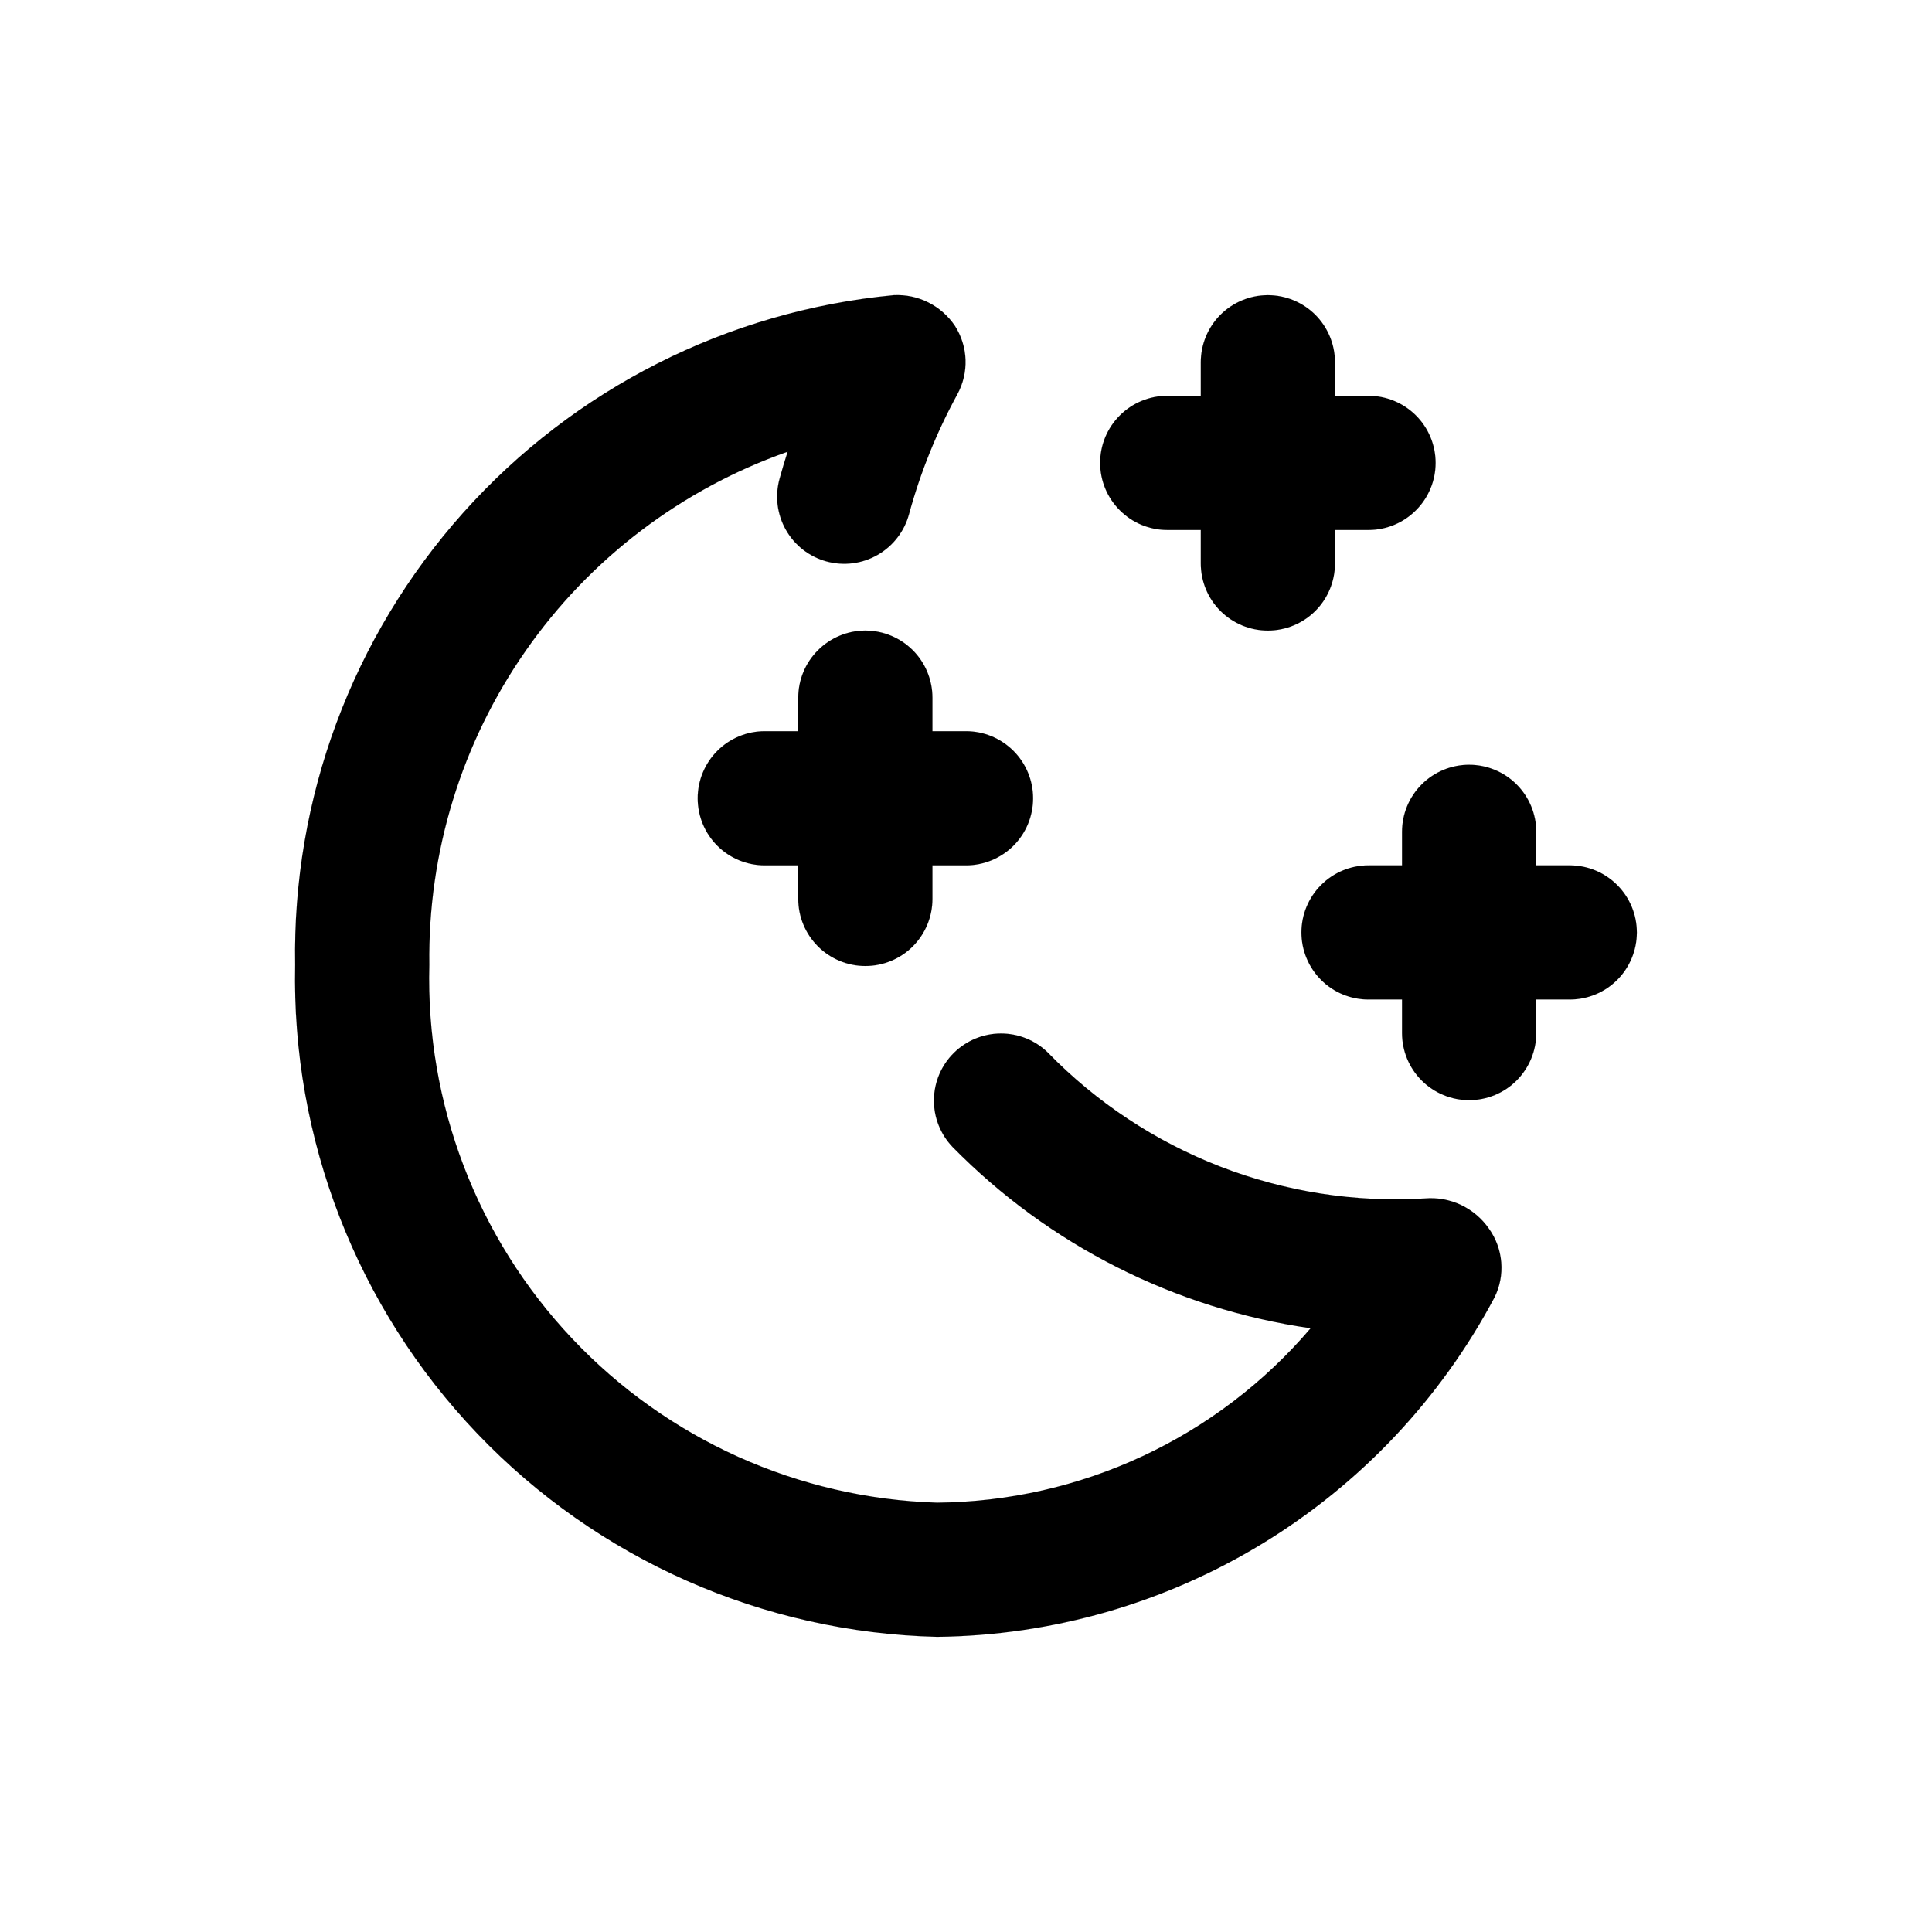 <svg width="32" height="32" viewBox="0 0 32 32" fill="none" xmlns="http://www.w3.org/2000/svg">
<path d="M24.753 21.49C23.861 23.17 22.533 24.578 20.909 25.567C19.284 26.557 17.423 27.09 15.521 27.111C12.637 27.041 9.898 25.83 7.905 23.744C5.913 21.658 4.828 18.867 4.889 15.982C4.84 13.224 5.834 10.55 7.672 8.493C9.511 6.436 12.057 5.149 14.803 4.889C15.002 4.879 15.2 4.92 15.377 5.01C15.555 5.099 15.706 5.233 15.817 5.398C15.924 5.566 15.985 5.759 15.992 5.958C15.999 6.158 15.952 6.355 15.857 6.53C15.514 7.158 15.245 7.823 15.057 8.513C15.019 8.655 14.954 8.788 14.864 8.904C14.775 9.02 14.664 9.117 14.537 9.19C14.41 9.263 14.269 9.311 14.124 9.329C13.979 9.348 13.831 9.337 13.69 9.299C13.548 9.26 13.416 9.194 13.3 9.104C13.185 9.014 13.088 8.902 13.016 8.774C12.944 8.647 12.898 8.506 12.88 8.361C12.862 8.215 12.874 8.068 12.913 7.927C12.954 7.777 12.999 7.628 13.046 7.482C11.29 8.099 9.773 9.251 8.709 10.776C7.644 12.301 7.085 14.122 7.111 15.982C7.05 18.277 7.9 20.503 9.477 22.172C11.053 23.842 13.226 24.819 15.521 24.889C16.699 24.879 17.861 24.615 18.928 24.117C19.996 23.619 20.944 22.897 21.708 22C19.457 21.676 17.374 20.622 15.78 19C15.578 18.79 15.466 18.509 15.469 18.218C15.472 17.927 15.589 17.648 15.796 17.442C16.002 17.237 16.281 17.12 16.572 17.118C16.864 17.116 17.144 17.228 17.353 17.431C18.159 18.26 19.134 18.905 20.213 19.323C21.291 19.74 22.446 19.92 23.6 19.85C23.806 19.832 24.013 19.87 24.2 19.958C24.386 20.047 24.546 20.183 24.663 20.353C24.78 20.517 24.849 20.709 24.865 20.909C24.881 21.109 24.843 21.31 24.753 21.49ZM25.445 17.111V16.555H26C26.295 16.555 26.577 16.439 26.786 16.23C26.994 16.022 27.111 15.739 27.111 15.444C27.111 15.15 26.994 14.867 26.786 14.659C26.577 14.45 26.295 14.333 26 14.333H25.445V13.778C25.445 13.483 25.327 13.2 25.119 12.992C24.911 12.784 24.628 12.667 24.333 12.667C24.039 12.667 23.756 12.784 23.548 12.992C23.339 13.2 23.222 13.483 23.222 13.778V14.333H22.667C22.372 14.333 22.089 14.45 21.881 14.659C21.673 14.867 21.556 15.15 21.556 15.444C21.556 15.739 21.673 16.022 21.881 16.23C22.089 16.439 22.372 16.555 22.667 16.555H23.222V17.111C23.222 17.406 23.339 17.688 23.548 17.897C23.756 18.105 24.039 18.222 24.333 18.222C24.628 18.222 24.911 18.105 25.119 17.897C25.327 17.688 25.445 17.406 25.445 17.111ZM21 4.889C20.705 4.889 20.423 5.006 20.214 5.214C20.006 5.423 19.889 5.705 19.889 6V6.556H19.333C19.039 6.556 18.756 6.673 18.548 6.881C18.339 7.089 18.222 7.372 18.222 7.667C18.222 7.961 18.339 8.244 18.548 8.452C18.756 8.661 19.039 8.778 19.333 8.778H19.889V9.333C19.889 9.628 20.006 9.911 20.214 10.119C20.423 10.327 20.705 10.444 21 10.444C21.295 10.444 21.577 10.327 21.786 10.119C21.994 9.911 22.111 9.628 22.111 9.333V8.778H22.667C22.961 8.778 23.244 8.661 23.452 8.452C23.661 8.244 23.778 7.961 23.778 7.667C23.778 7.372 23.661 7.089 23.452 6.881C23.244 6.673 22.961 6.556 22.667 6.556H22.111V6C22.111 5.705 21.994 5.423 21.786 5.214C21.577 5.006 21.295 4.889 21 4.889ZM14.333 16C14.628 16 14.911 15.883 15.119 15.675C15.327 15.466 15.444 15.184 15.444 14.889V14.333H16C16.295 14.333 16.577 14.216 16.786 14.008C16.994 13.8 17.111 13.517 17.111 13.222C17.111 12.928 16.994 12.645 16.786 12.437C16.577 12.228 16.295 12.111 16 12.111H15.444V11.556C15.444 11.261 15.327 10.978 15.119 10.77C14.911 10.562 14.628 10.444 14.333 10.444C14.039 10.444 13.756 10.562 13.548 10.77C13.339 10.978 13.222 11.261 13.222 11.556V12.111H12.667C12.372 12.111 12.089 12.228 11.881 12.437C11.673 12.645 11.556 12.928 11.556 13.222C11.556 13.517 11.673 13.8 11.881 14.008C12.089 14.216 12.372 14.333 12.667 14.333H13.222V14.889C13.222 15.184 13.339 15.466 13.548 15.675C13.756 15.883 14.039 16 14.333 16Z" fill="black" stroke="black" stroke-width="0.001"/>
</svg>
